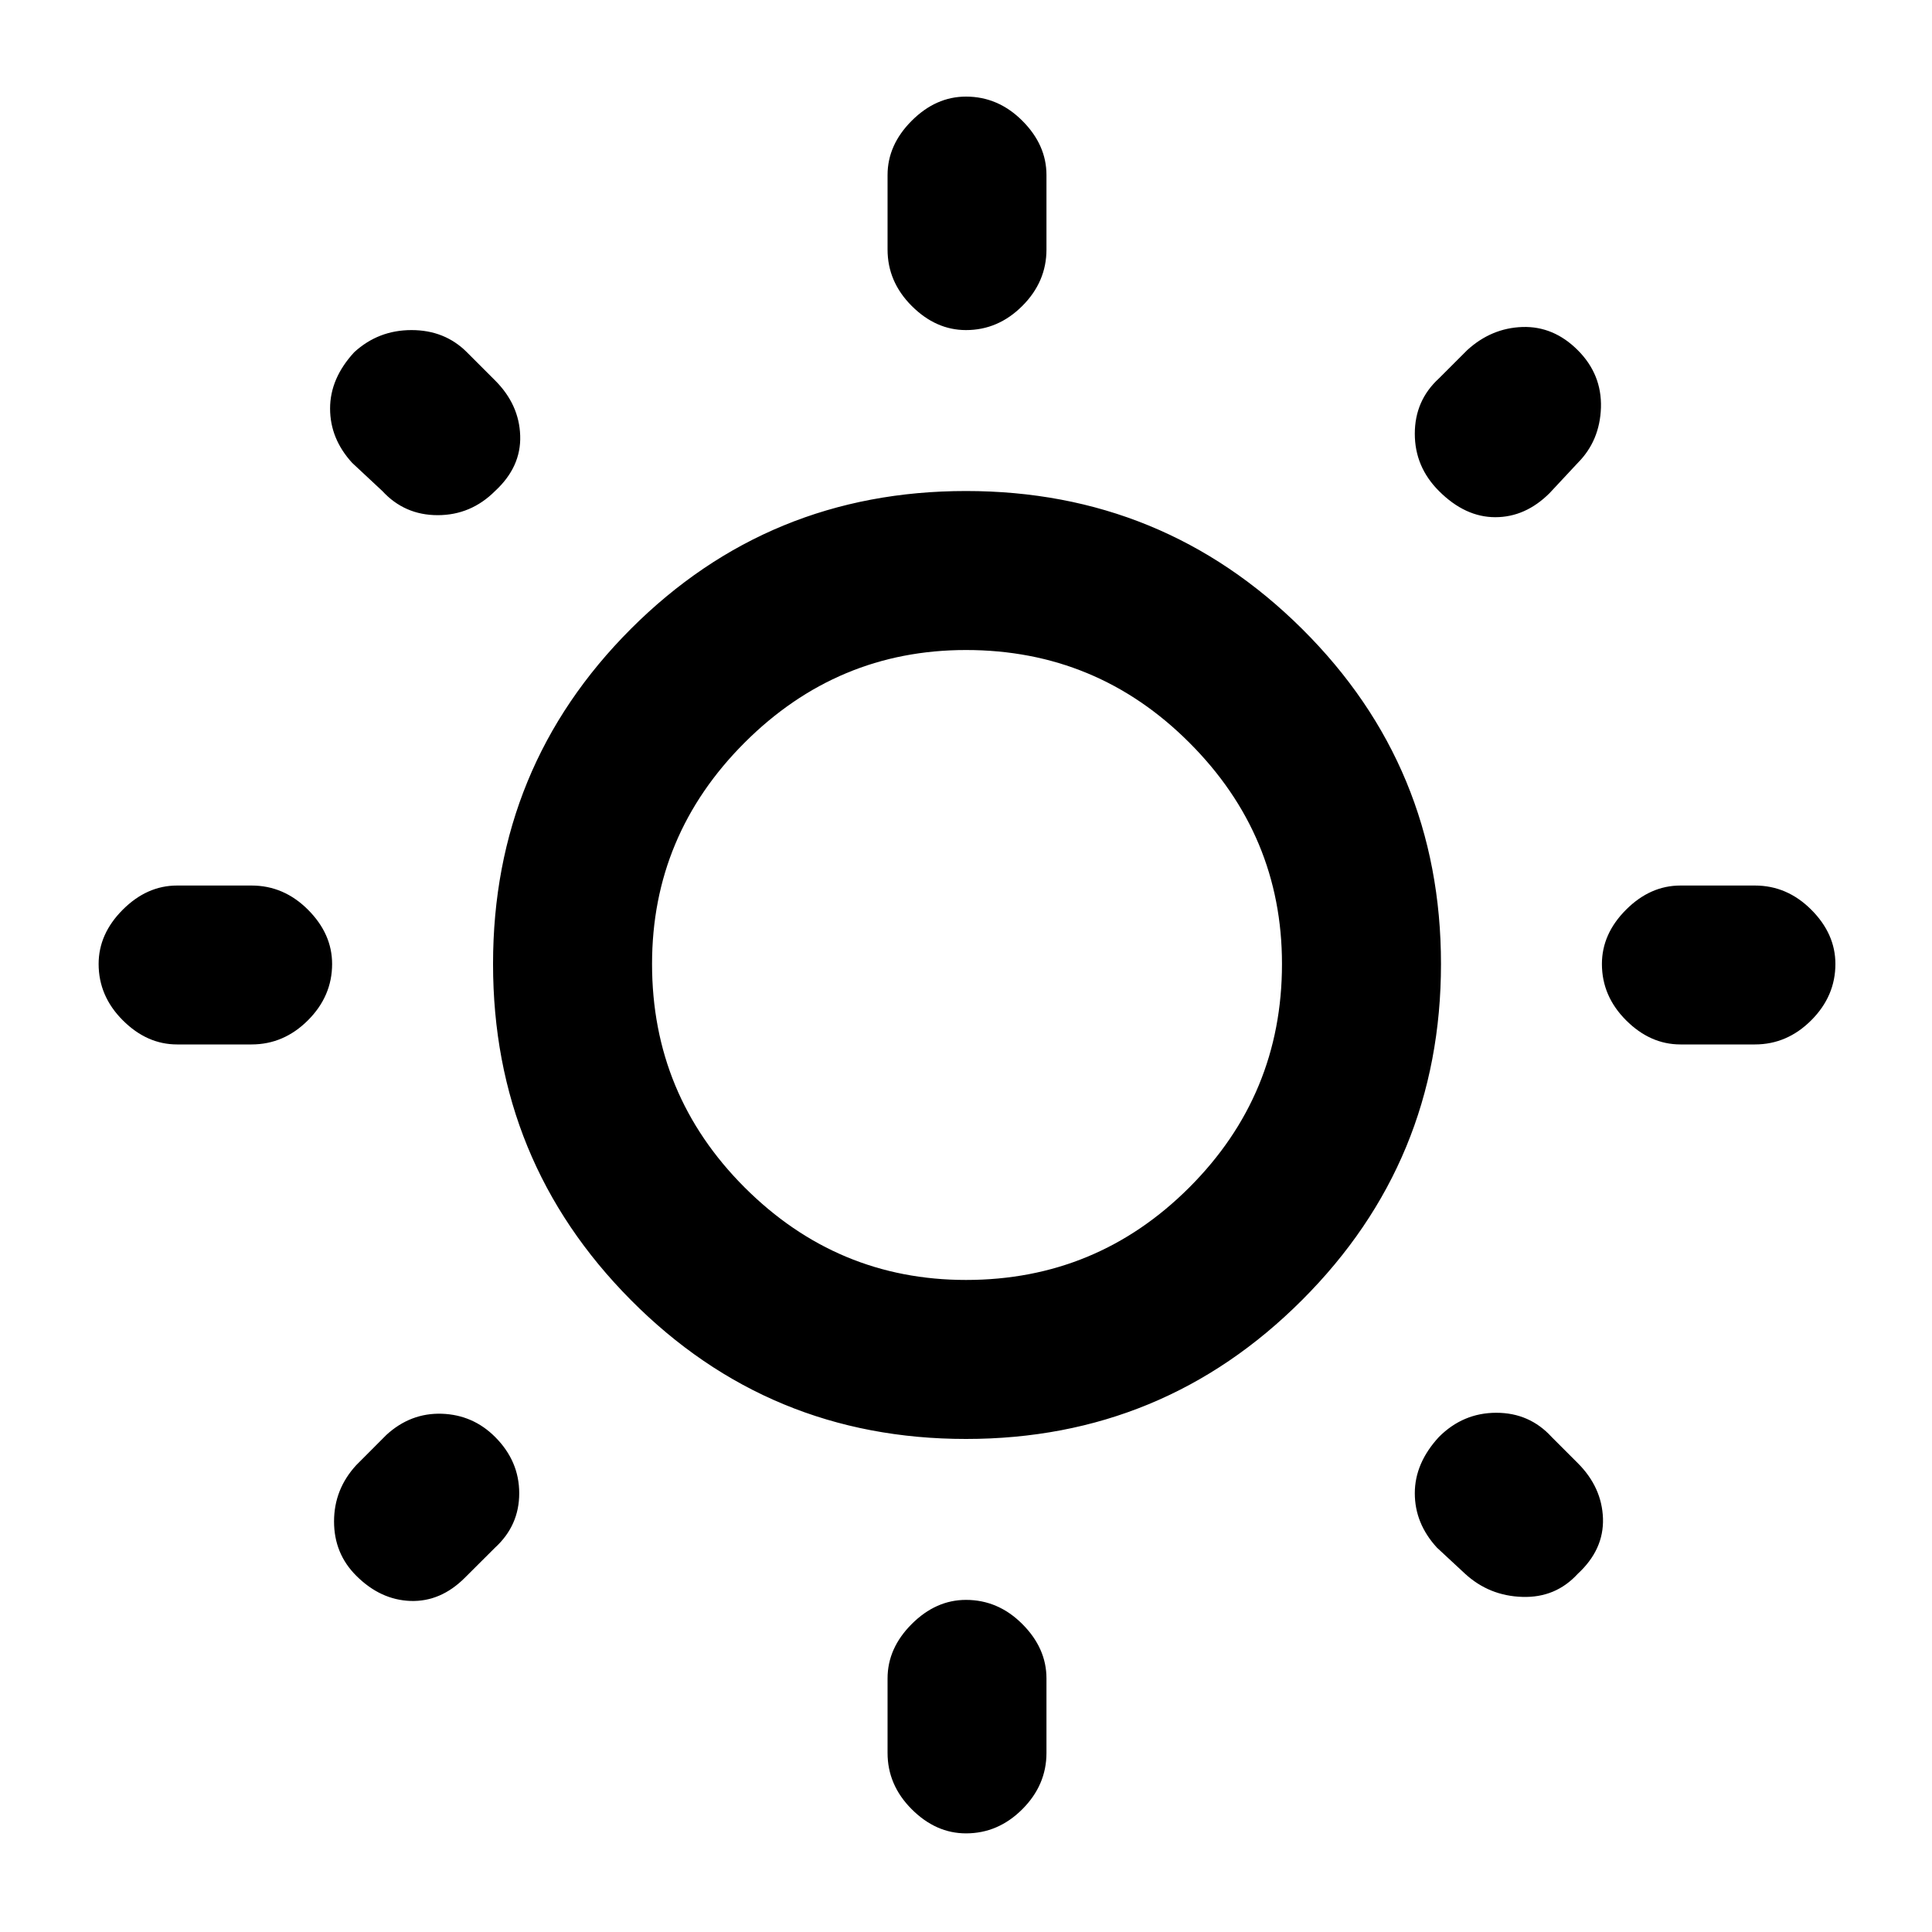<svg xmlns="http://www.w3.org/2000/svg" height="20" width="20"><path d="M10 3.417q-.312 0-.562-.25-.25-.25-.25-.584v-.771q0-.312.25-.562Q9.688 1 10 1q.333 0 .583.25.25.25.25.562v.771q0 .334-.25.584-.25.25-.583.25Zm0 15.562q-.312 0-.562-.25-.25-.25-.25-.583v-.771q0-.313.25-.563.25-.25.562-.25.333 0 .583.25.25.25.25.563v.771q0 .333-.25.583-.25.25-.583.25Zm7.396-8.167q-.313 0-.563-.25-.25-.25-.25-.583 0-.312.25-.562.25-.25.563-.25h.771q.333 0 .583.25.25.25.25.562 0 .333-.25.583-.25.25-.583.25Zm-15.563 0q-.312 0-.562-.25-.25-.25-.25-.583 0-.312.25-.562.25-.25.562-.25h.771q.334 0 .584.25.25.25.25.562 0 .333-.25.583-.25.25-.584.25Zm13.063-5.729q-.25-.25-.25-.593 0-.344.25-.573l.292-.292q.25-.229.572-.24.323-.01.573.24.25.25.24.594-.011.343-.24.573l-.291.312q-.25.25-.563.25-.312 0-.583-.271ZM3.688 16.312q-.23-.229-.23-.562 0-.333.23-.583L4 14.854q.25-.229.573-.219.323.011.552.24.25.25.25.583 0 .334-.25.563l-.313.312q-.25.25-.562.24-.312-.011-.562-.261Zm11.479-.02-.292-.271q-.229-.25-.229-.563 0-.312.25-.583.25-.25.594-.25.343 0 .572.25l.271.271q.25.25.261.573.01.323-.261.573-.229.25-.573.239-.343-.01-.593-.239ZM3.958 5.083l-.312-.291q-.229-.25-.229-.563 0-.312.25-.583.25-.229.593-.229.344 0 .573.229l.292.292q.25.25.26.572.011.323-.26.573-.25.25-.594.25-.343 0-.573-.25ZM10 14.896q-2.042 0-3.469-1.438-1.427-1.437-1.427-3.479 0-2.041 1.427-3.469Q7.958 5.083 10 5.083t3.479 1.427q1.438 1.428 1.438 3.469 0 2.042-1.438 3.479-1.437 1.438-3.479 1.438Zm0-1.646q1.354 0 2.312-.958.959-.959.959-2.313 0-1.333-.959-2.291-.958-.959-2.312-.959-1.333 0-2.292.959-.958.958-.958 2.291 0 1.354.958 2.313.959.958 2.292.958Zm0-3.271Z"/></svg>